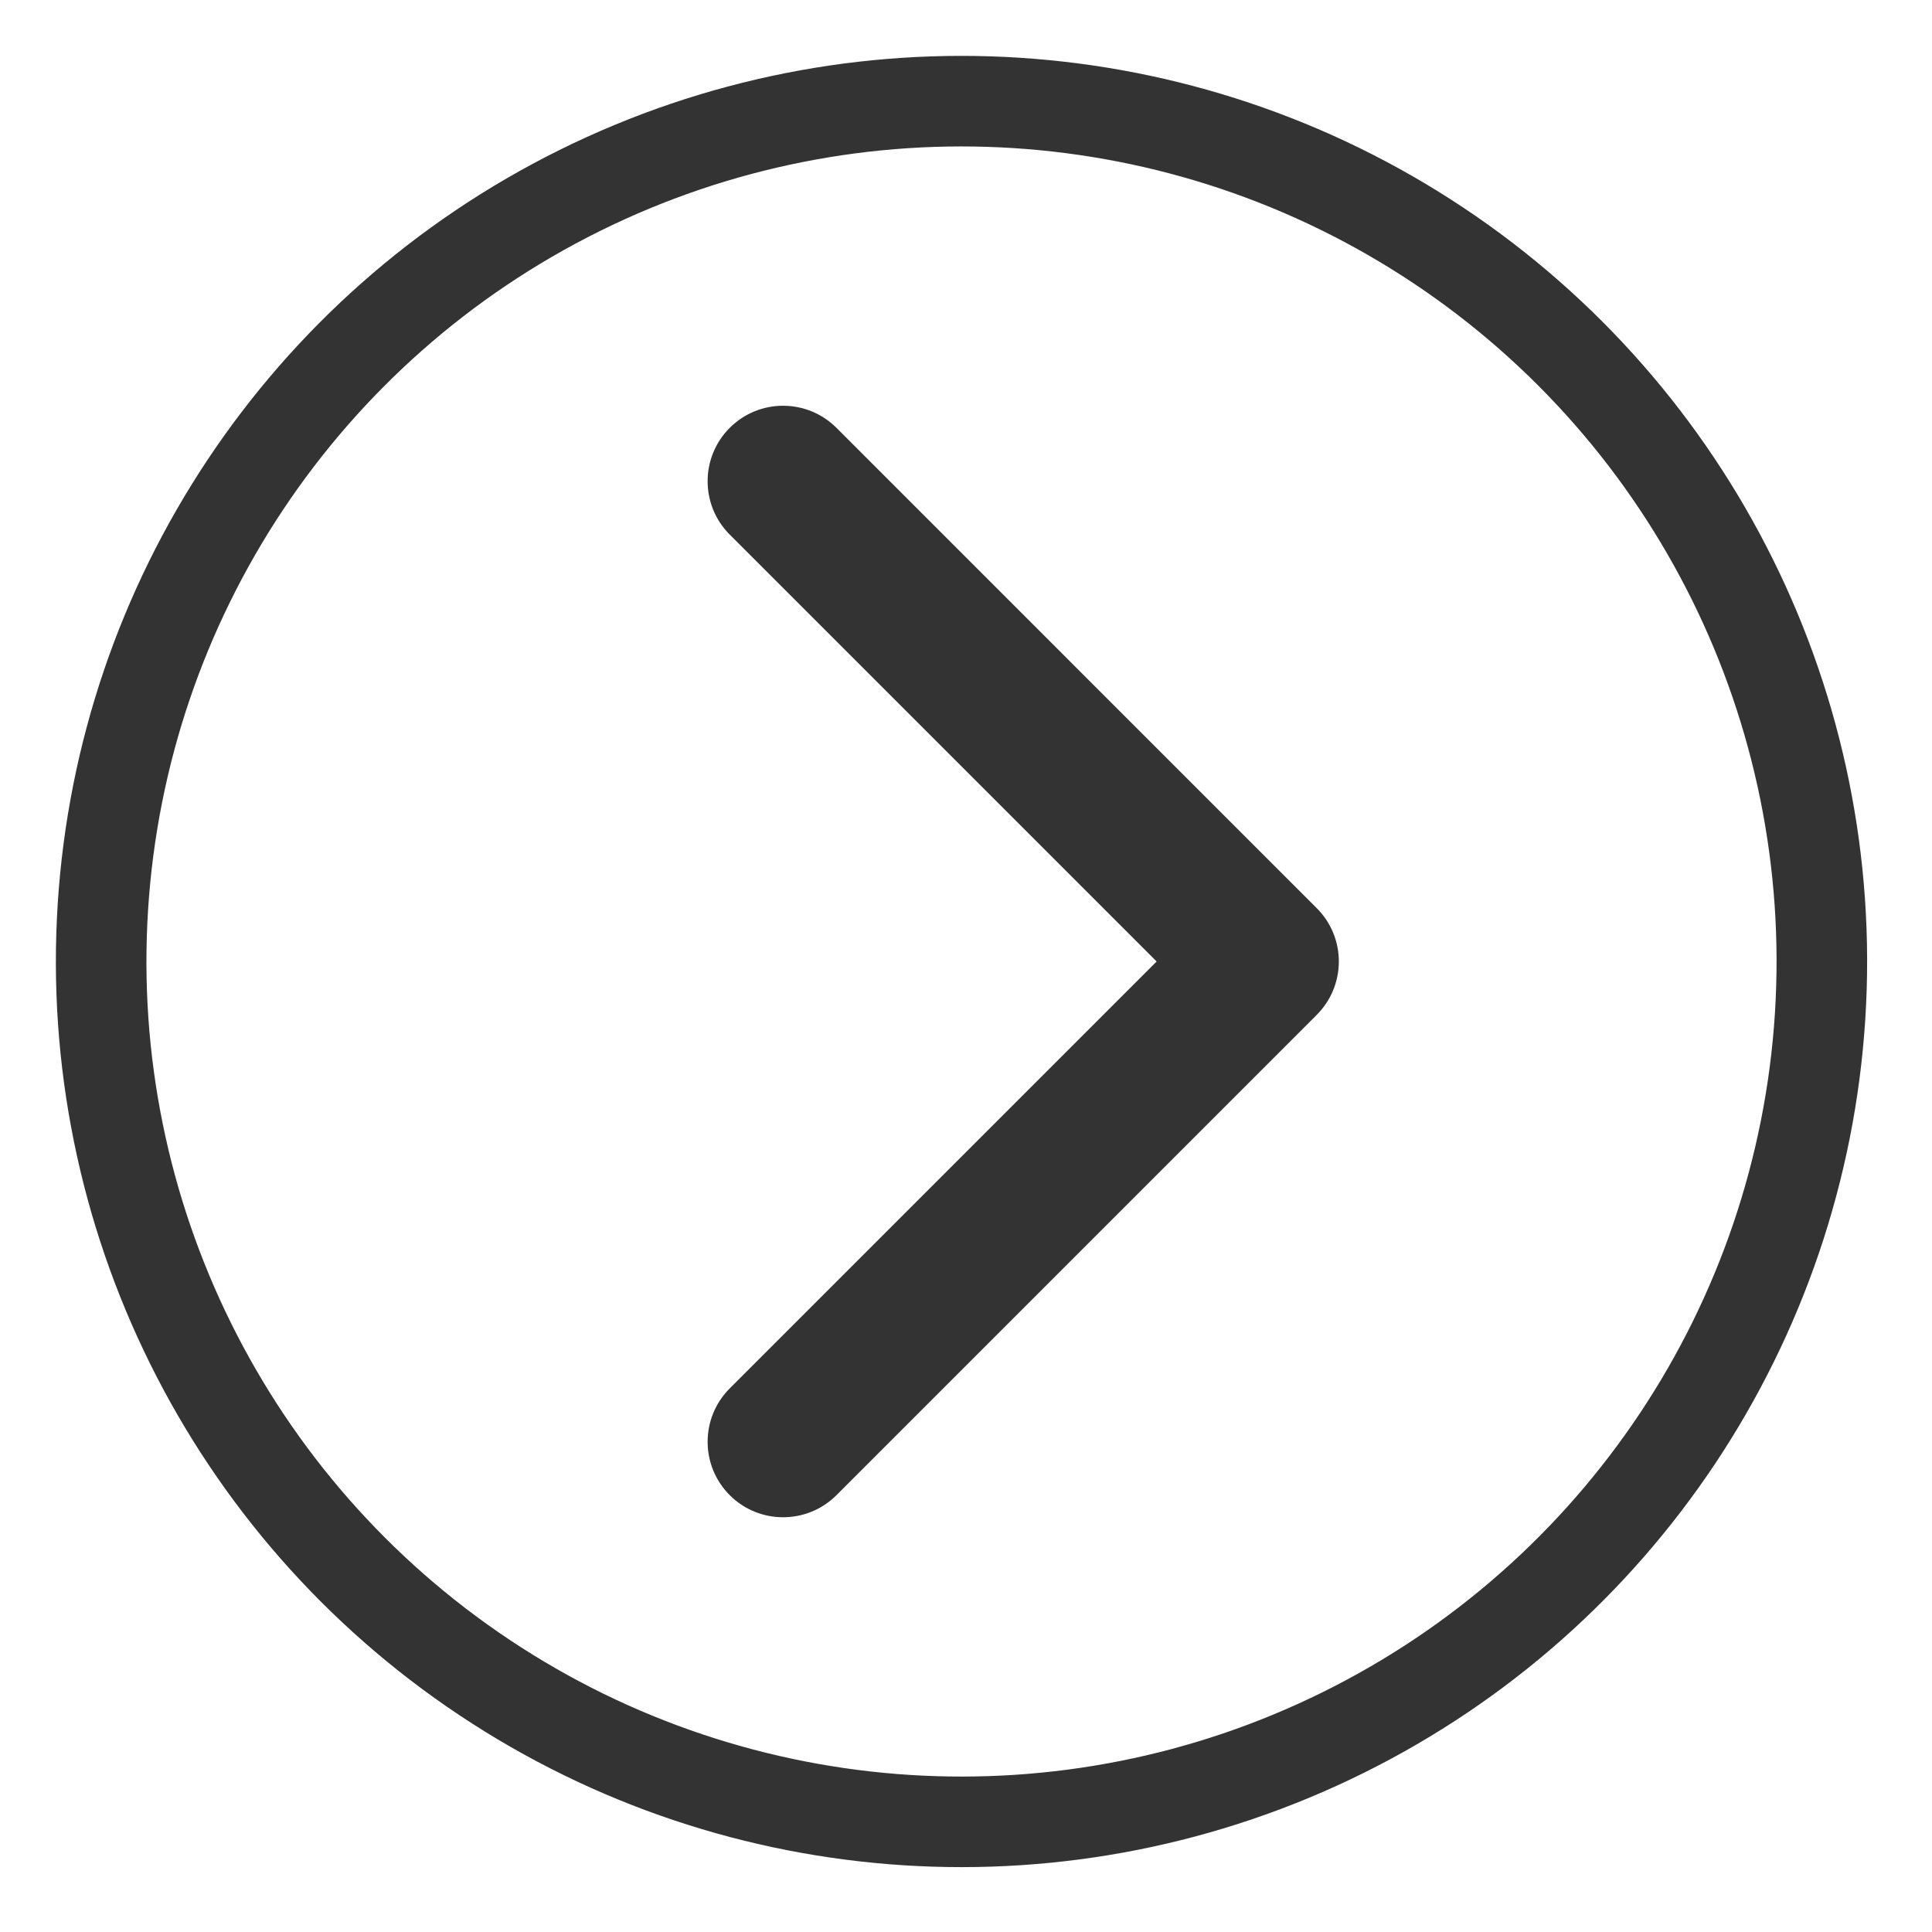 <svg width="64" height="64" viewBox="0 0 64 64" fill="none" xmlns="http://www.w3.org/2000/svg">
<circle cx="31.851" cy="31.851" r="28.5" transform="rotate(-176.346 31.851 31.851)" stroke="#333333" stroke-width="3"/>
<path d="M43.618 33.619C44.595 32.642 44.595 31.059 43.618 30.083L27.709 14.173C26.732 13.197 25.149 13.197 24.173 14.173C23.197 15.149 23.197 16.732 24.173 17.709L38.315 31.851L24.173 45.993C23.197 46.969 23.197 48.552 24.173 49.529C25.149 50.505 26.732 50.505 27.709 49.529L43.618 33.619ZM38.851 34.351H41.851V29.351H38.851V34.351Z" fill="#333333"/>
</svg>
